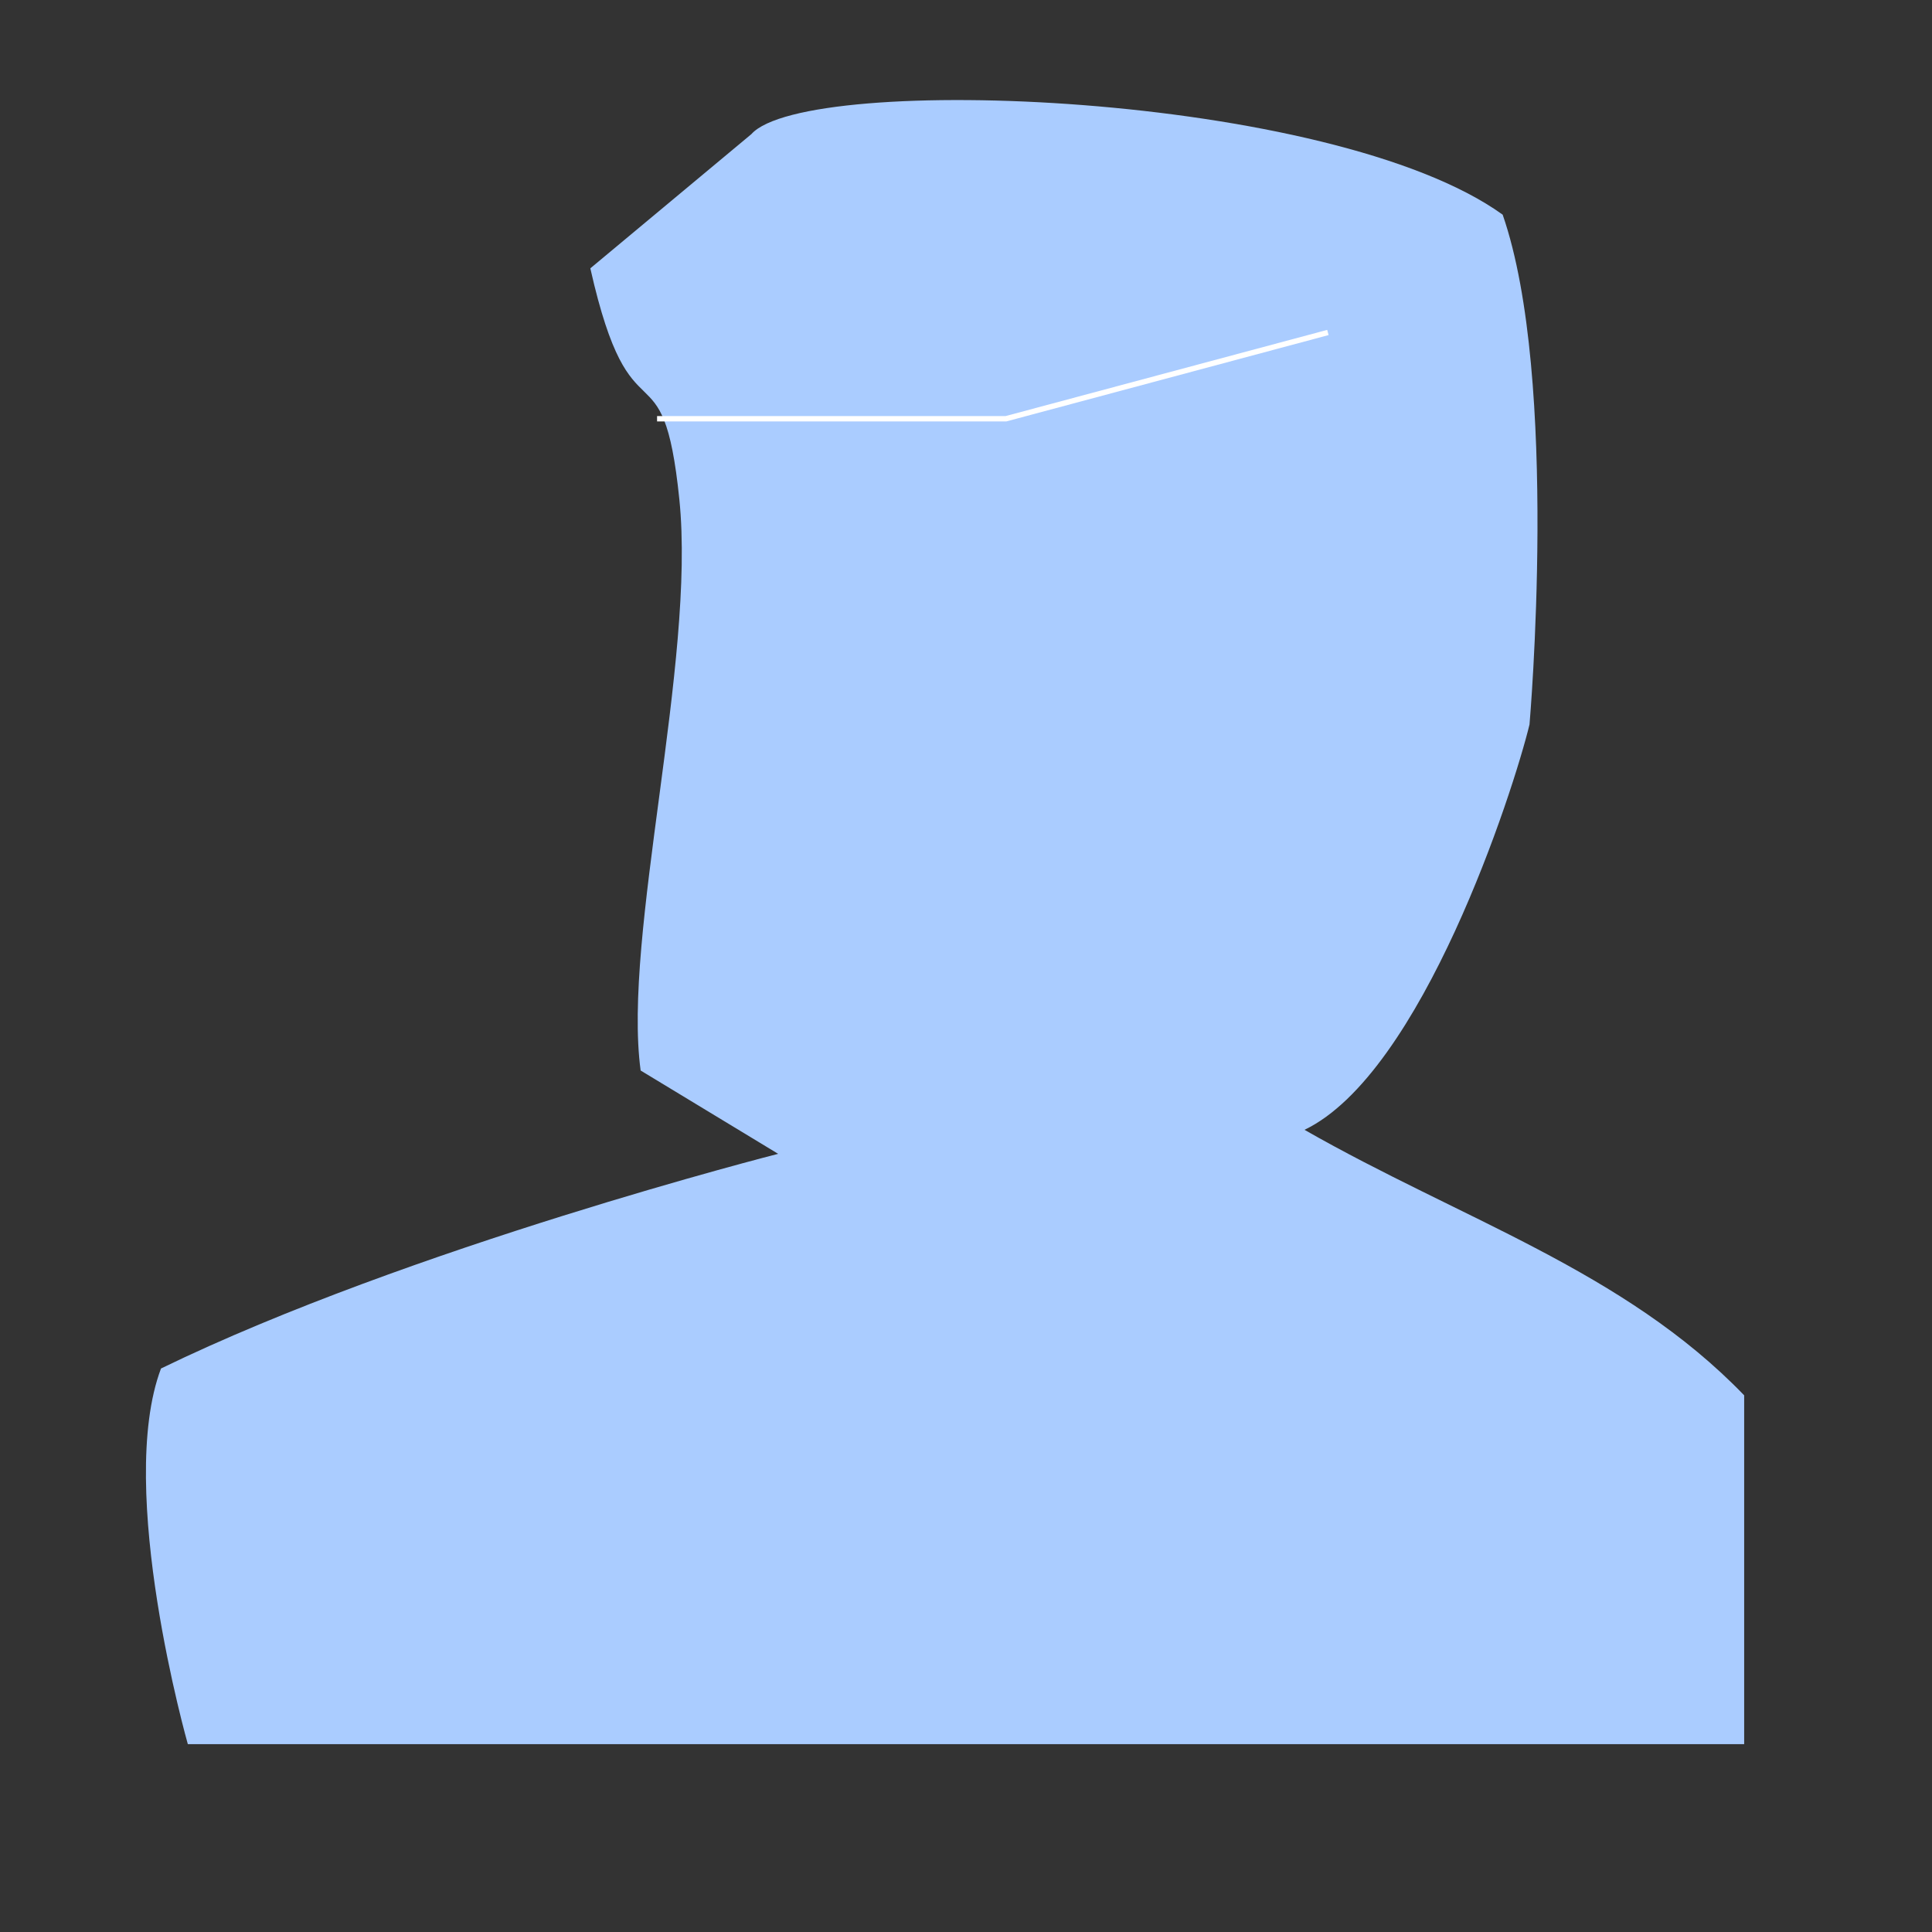 <?xml version="1.0" encoding="UTF-8" standalone="no"?>
<!-- Created with Inkscape (http://www.inkscape.org/) -->

<svg
   xmlns:dc="http://purl.org/dc/elements/1.1/"
   xmlns:cc="http://creativecommons.org/ns#"
   xmlns:rdf="http://www.w3.org/1999/02/22-rdf-syntax-ns#"
   xmlns:svg="http://www.w3.org/2000/svg"
   xmlns="http://www.w3.org/2000/svg"
   xmlns:sodipodi="http://sodipodi.sourceforge.net/DTD/sodipodi-0.dtd"
   xmlns:inkscape="http://www.inkscape.org/namespaces/inkscape"
   width="360"
   height="360"
   viewBox="0 0 360 360"
   id="svg2"
   version="1.1"
   inkscape:version="0.91 r13725"
   sodipodi:docname="teammember.svg"
   inkscape:export-filename="/mnt/workspace/infocus/06_Bluematrix/Website/static/images/teammember.png"
   inkscape:export-xdpi="180"
   inkscape:export-ydpi="180">
  <rect x="0" y="0" width="360" height="360" fill="#333333" stroke="none"/>
  <defs
     id="defs4" />
  <sodipodi:namedview
     id="base"
     pagecolor="#ffffff"
     bordercolor="#666666"
     borderopacity="1.0"
     inkscape:pageopacity="0.0"
     inkscape:pageshadow="2"
     inkscape:zoom="2.3527778"
     inkscape:cx="162.99882"
     inkscape:cy="180"
     inkscape:document-units="px"
     inkscape:current-layer="layer1"
     showgrid="true"
     units="px"
     inkscape:window-width="1920"
     inkscape:window-height="1031"
     inkscape:window-x="0"
     inkscape:window-y="25"
     inkscape:window-maximized="1"
     inkscape:snap-object-midpoints="true">
    <inkscape:grid
       type="xygrid"
       id="grid3336" />
  </sodipodi:namedview>
  <g
     inkscape:label="Layer 1"
     inkscape:groupmode="layer"
     id="layer1"
     transform="translate(0,-692.362)">
    <path
       style="fill:#aaccff;fill-rule:evenodd;stroke:none;stroke-width:1px;stroke-linecap:butt;stroke-linejoin:miter;stroke-opacity:1"
       d="m 35,1017.362 290,0 0,-65 C 302.622,929.141 272.239,919.553 243.076,902.888 265,892.362 282.025,839.688 285,827.362 c 0,0 5.626,-64.398 -5,-95 -31.877,-22.952 -129.799,-26.476 -140,-15 l -30,25 c 7.651,34.002 13.501,12.823 16.588,43.073 3.087,30.249 -10.614,81.325 -7.214,106.402 L 145,907.362 c 0,0 -68.672,17.473 -115,40 -8.501,22.527 5,70 5,70"
       id="path3356"
       inkscape:connector-curvature="0"
       sodipodi:nodetypes="ccccccccscccc" />
    <path
       style="fill:none;fill-rule:evenodd;stroke:#ffffff;stroke-width:1px;stroke-linecap:butt;stroke-linejoin:miter;stroke-opacity:1"
       d="m 122.435,770.392 65,0 60,-16.077"
       id="path3358"
       inkscape:connector-curvature="0" />
  </g>
</svg>
